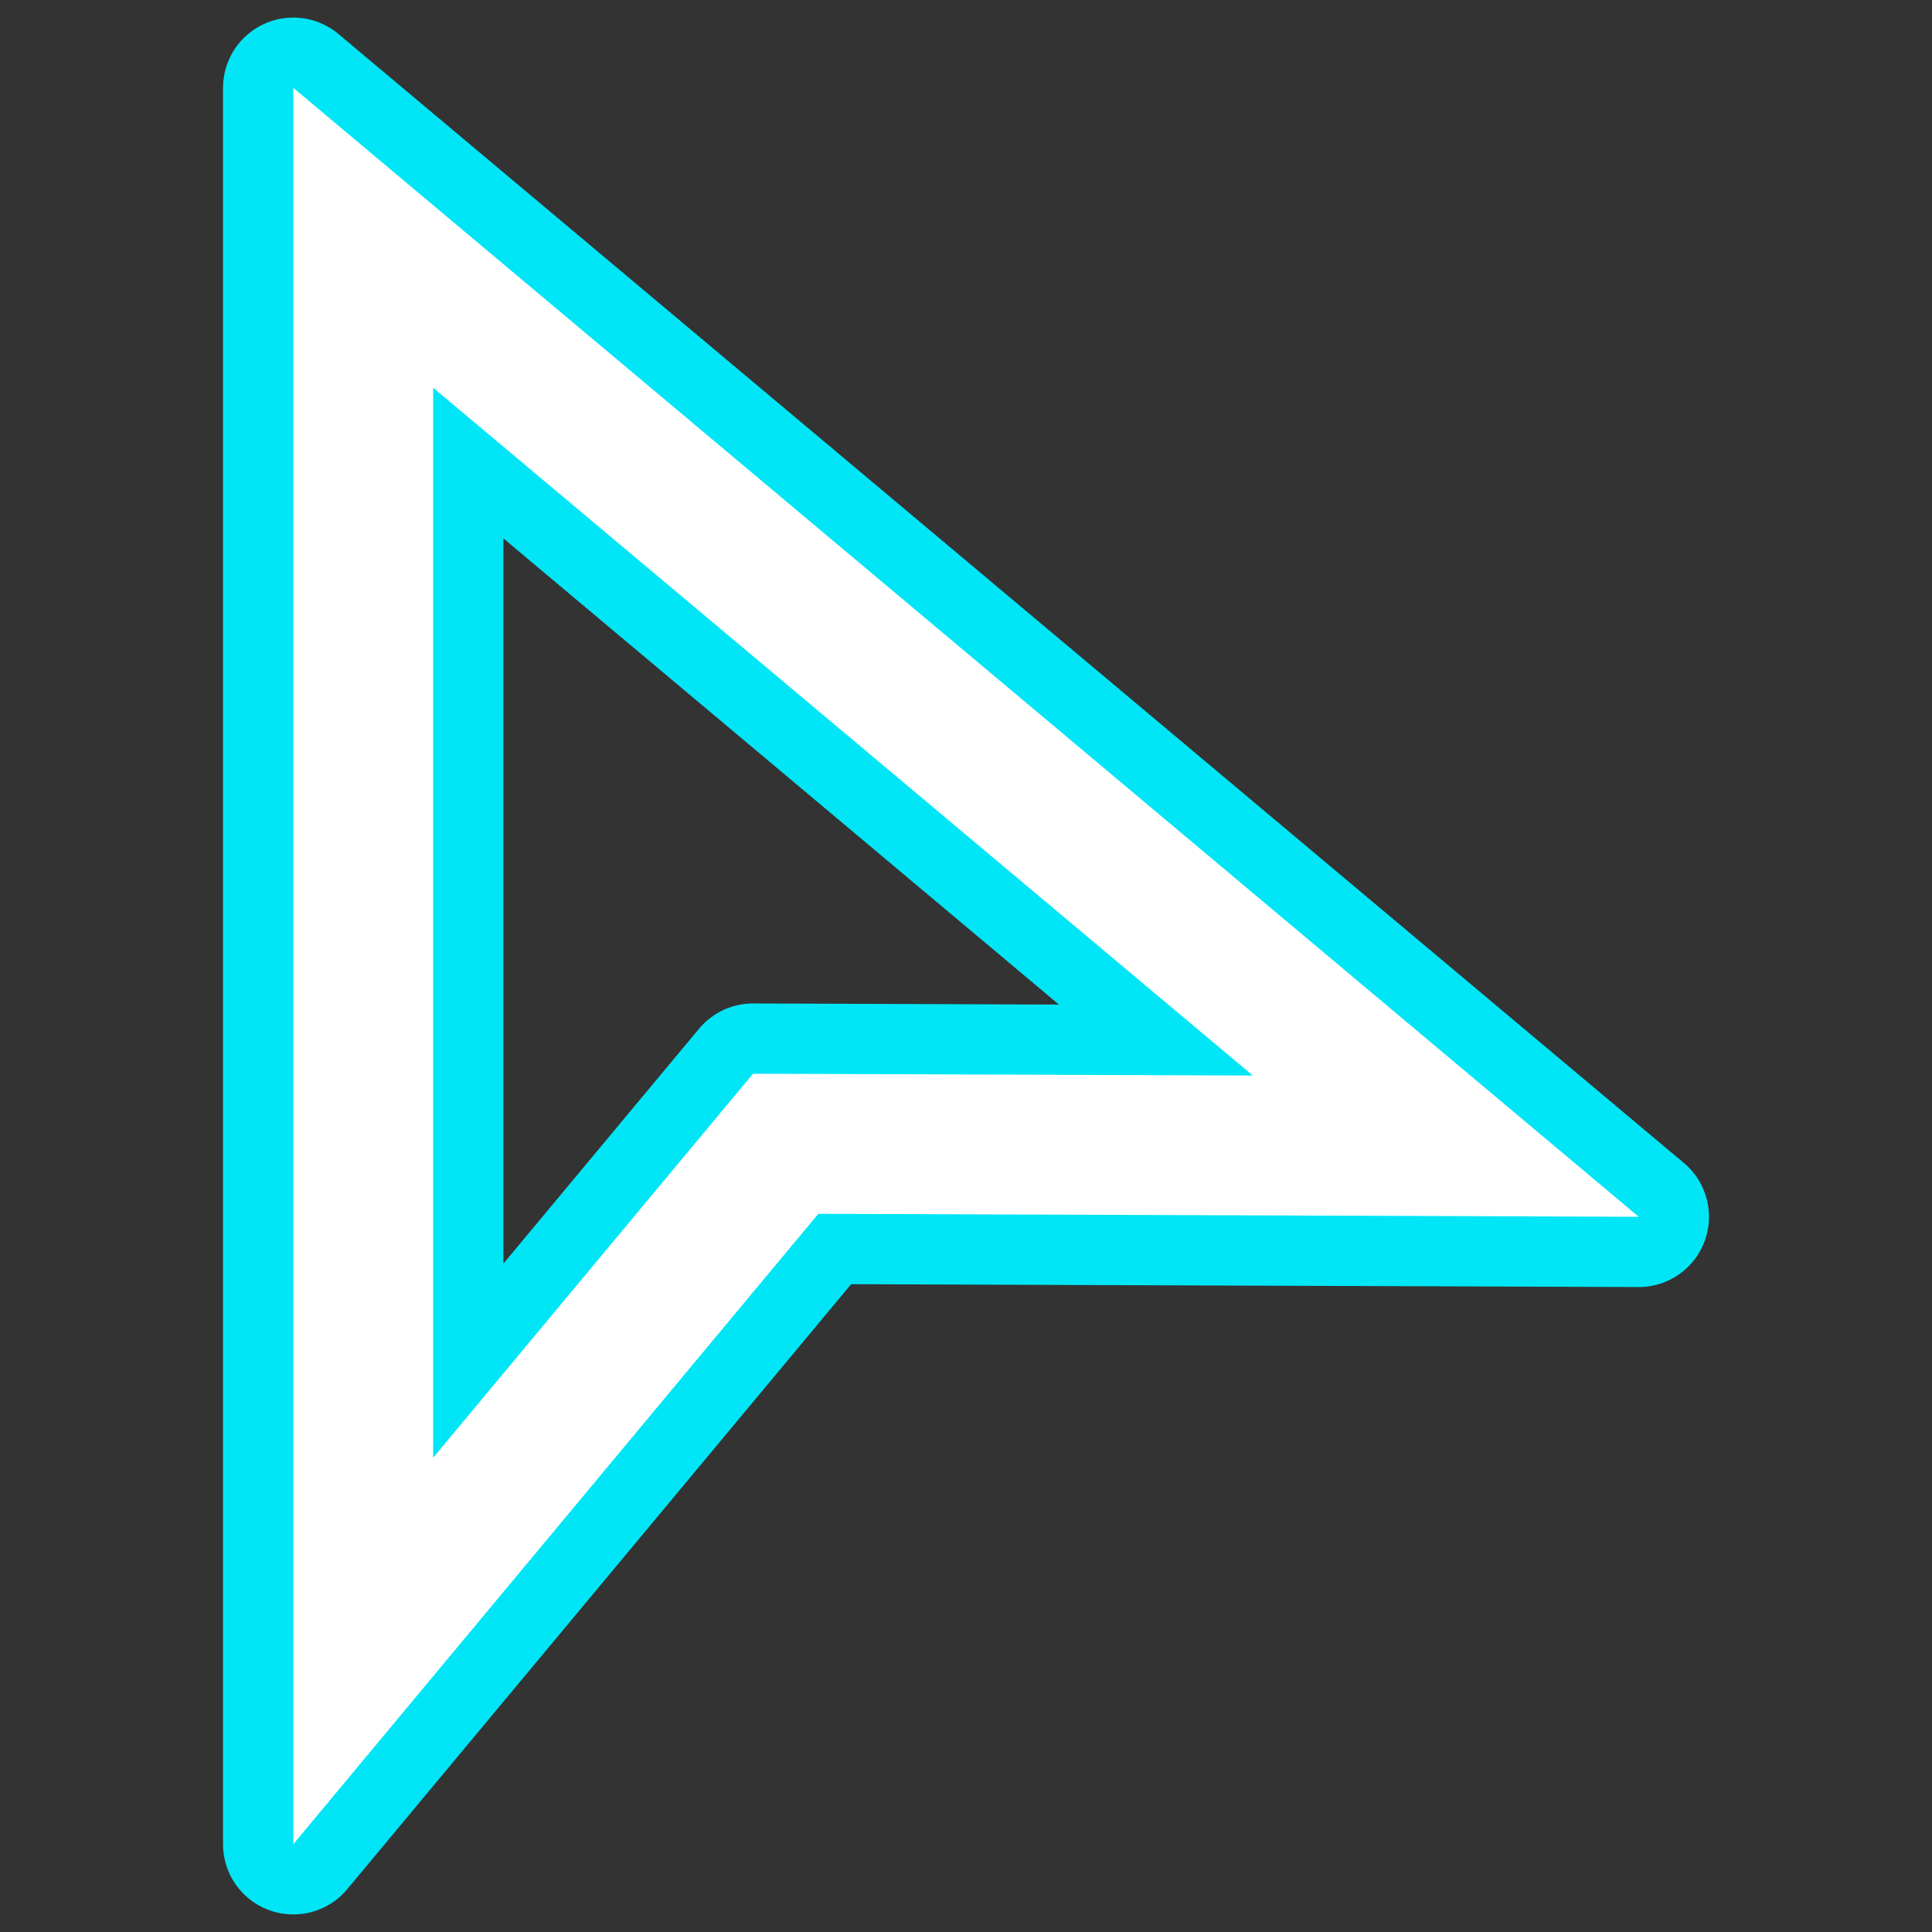 <!DOCTYPE svg PUBLIC "-//W3C//DTD SVG 1.1//EN" "http://www.w3.org/Graphics/SVG/1.1/DTD/svg11.dtd">
<!-- Uploaded to: SVG Repo, www.svgrepo.com, Transformed by: SVG Repo Mixer Tools -->
<svg fill="#ffffff" height="256px" width="256px" version="1.1" id="Layer_1" xmlns="http://www.w3.org/2000/svg" xmlns:xlink="http://www.w3.org/1999/xlink" viewBox="-18.84 -18.84 414.43 414.43" xml:space="preserve">
<rect x="-18.84" y="-18.84" width="414.43" height="414.43" fill="#333333" stroke="none"/>
<g id="SVGRepo_bgCarrier" stroke-width="0"/>
<g id="SVGRepo_tracerCarrier" stroke-linecap="round" stroke-linejoin="round" stroke="#00e6f6" stroke-width="30.14"> <g> <path d="M44.072,0v376.754L156.699,241.53l175.982,0.643L44.072,0z M142.686,211.478l-68.613,82.38V64.335L249.896,211.87 L142.686,211.478z"/> </g> </g>
<g id="SVGRepo_iconCarrier"> <g> <path d="M44.072,0v376.754L156.699,241.53l175.982,0.643L44.072,0z M142.686,211.478l-68.613,82.38V64.335L249.896,211.87 L142.686,211.478z"/> </g> </g>
</svg>